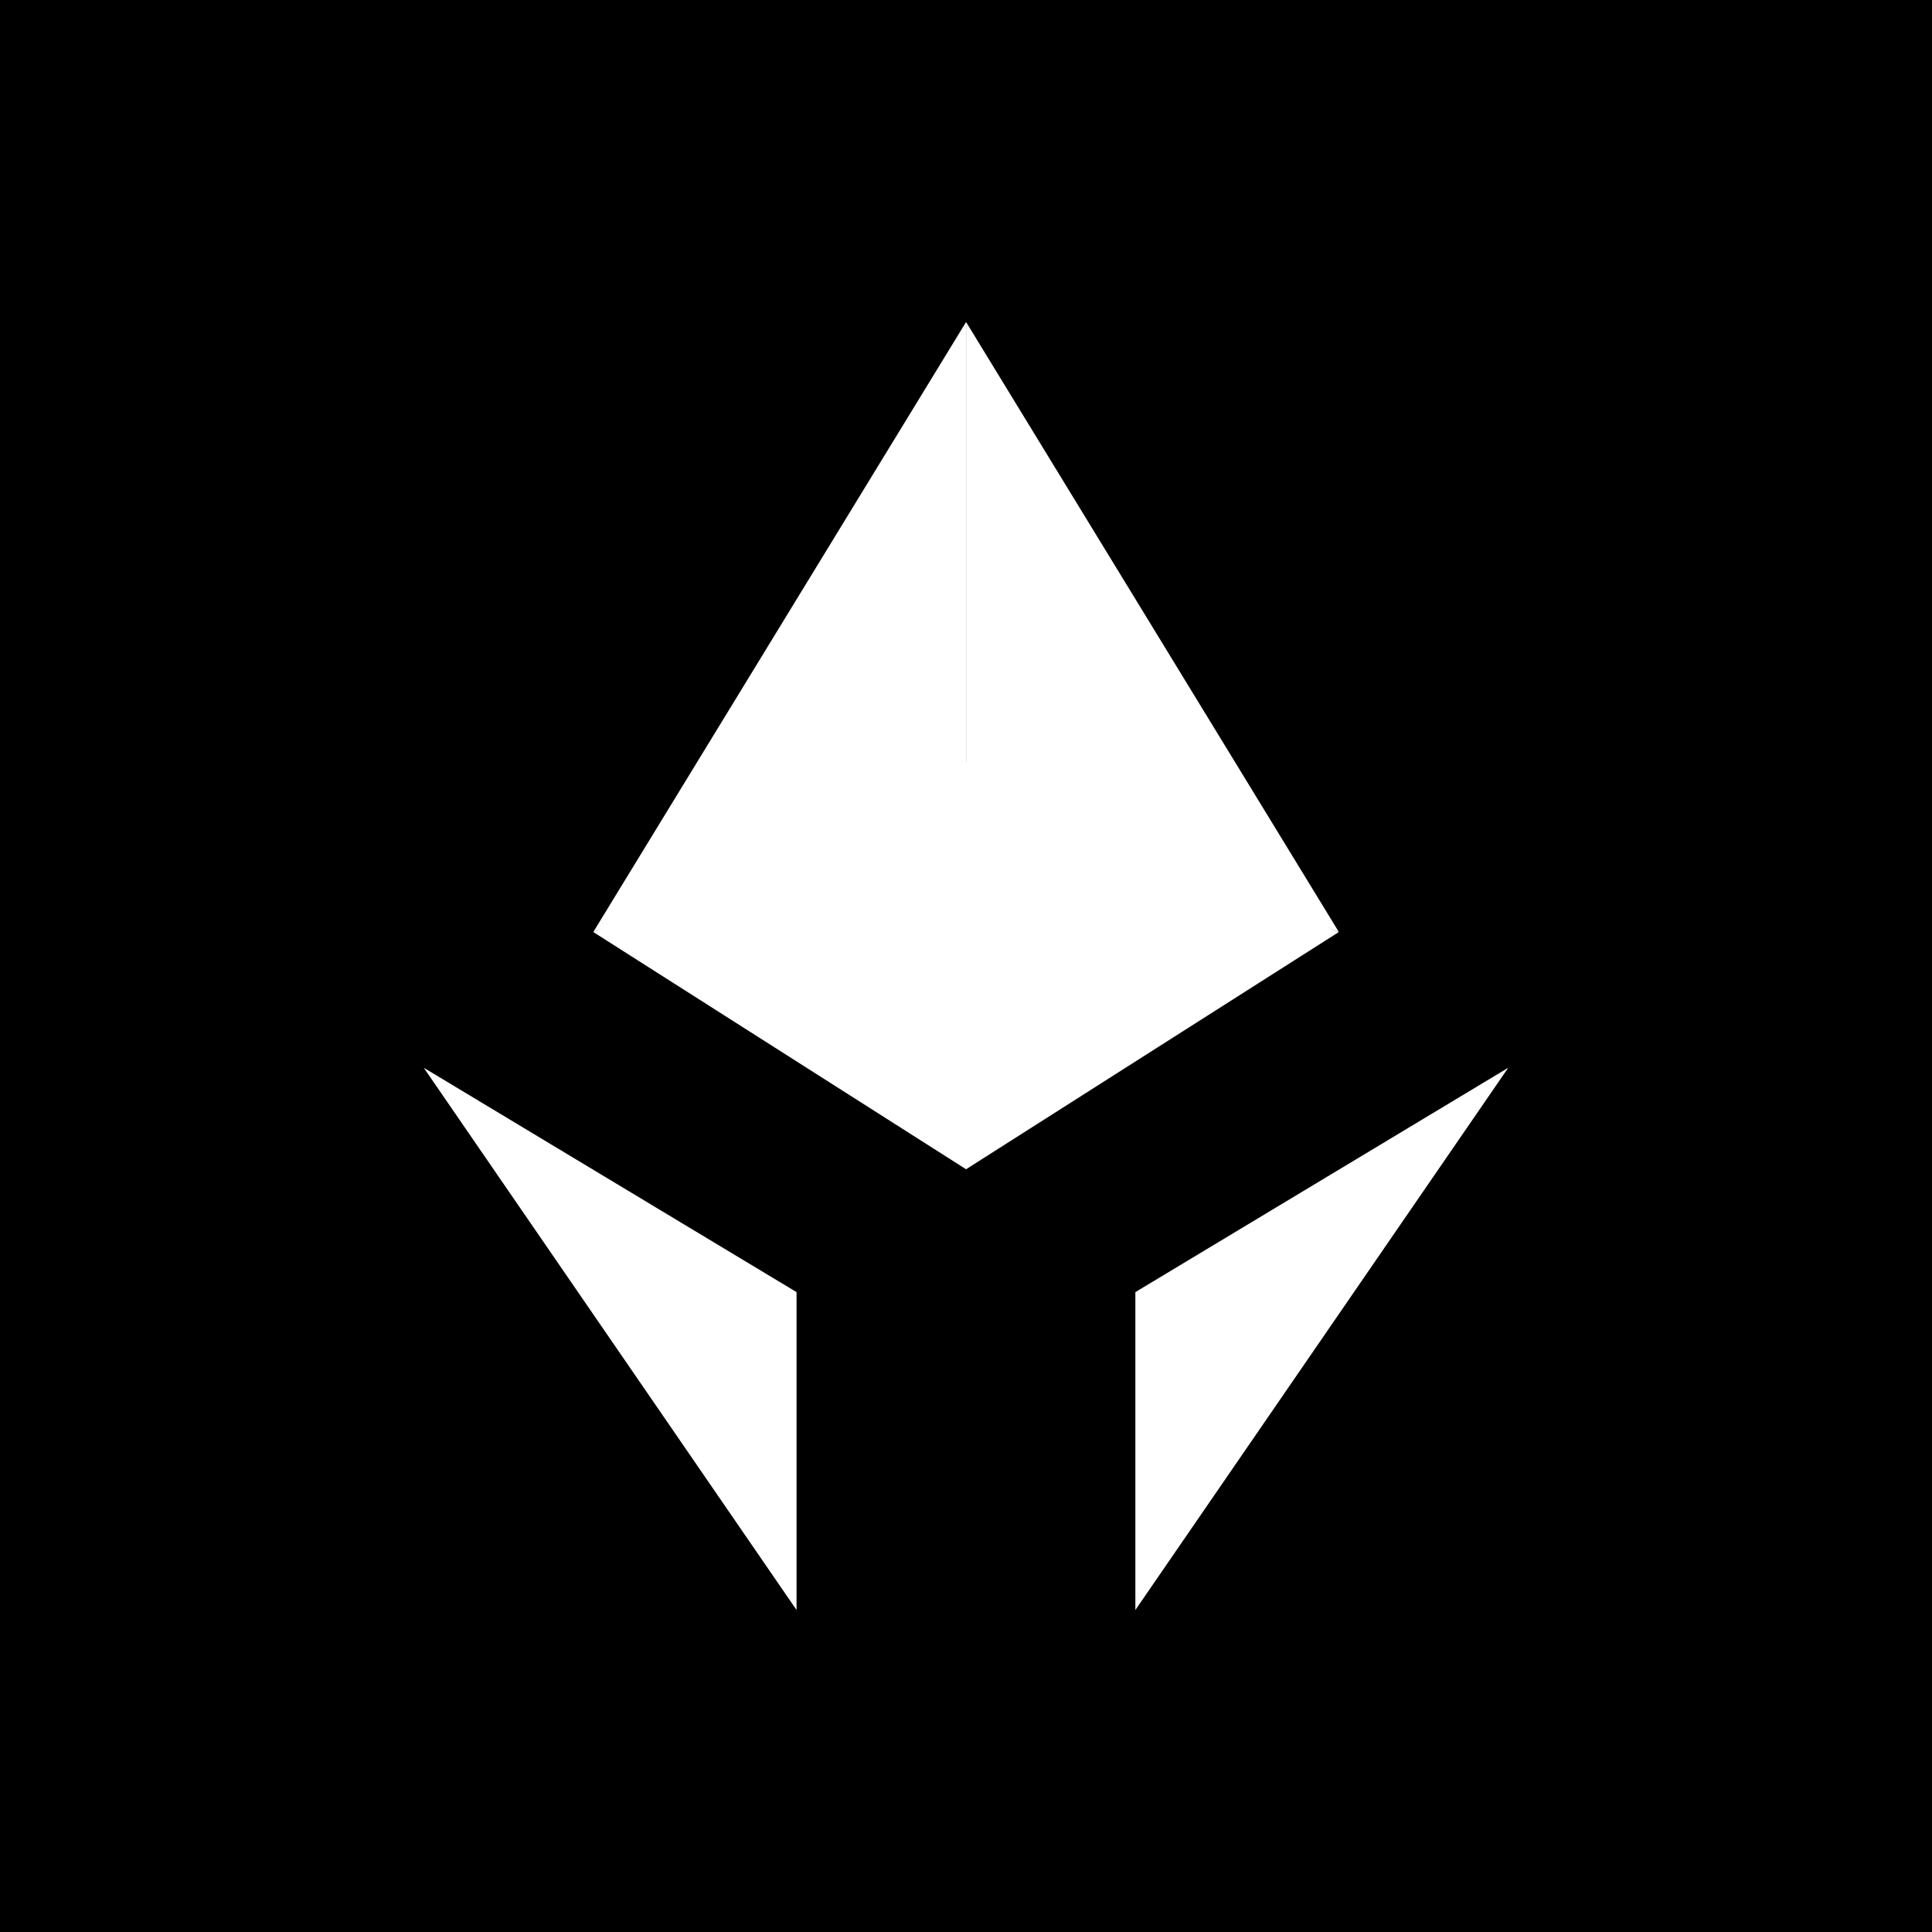<svg width="24" height="24" viewBox="0 0 24 24" fill="none" xmlns="http://www.w3.org/2000/svg">
<rect x="0" y="0" width="24" height="24" fill="#808080" stroke="none"/>
<g clip-path="url(#clip0_328_20497)">
<path d="M24 0H0V24H24V0Z" fill="black"/>
<path d="M9.895 16.051L5.264 13.264L9.895 20V16.051Z" fill="white"/>
<path d="M14.104 16.051L18.736 13.264L14.104 20V16.051Z" fill="white"/>
<path d="M12.001 9.684V4L7.37 11.578L12.001 9.684Z" fill="white"/>
<path d="M12.001 9.473V14.525L7.37 11.578L12.001 9.473ZM12.001 9.684V4L16.632 11.578L12.001 9.684Z" fill="white"/>
<path d="M11.999 9.474V14.526L16.63 11.579L11.999 9.474Z" fill="white"/>
</g>
<defs>
<clipPath id="clip0_328_20497">
<rect width="24" height="24" fill="white"/>
</clipPath>
</defs>
</svg>
